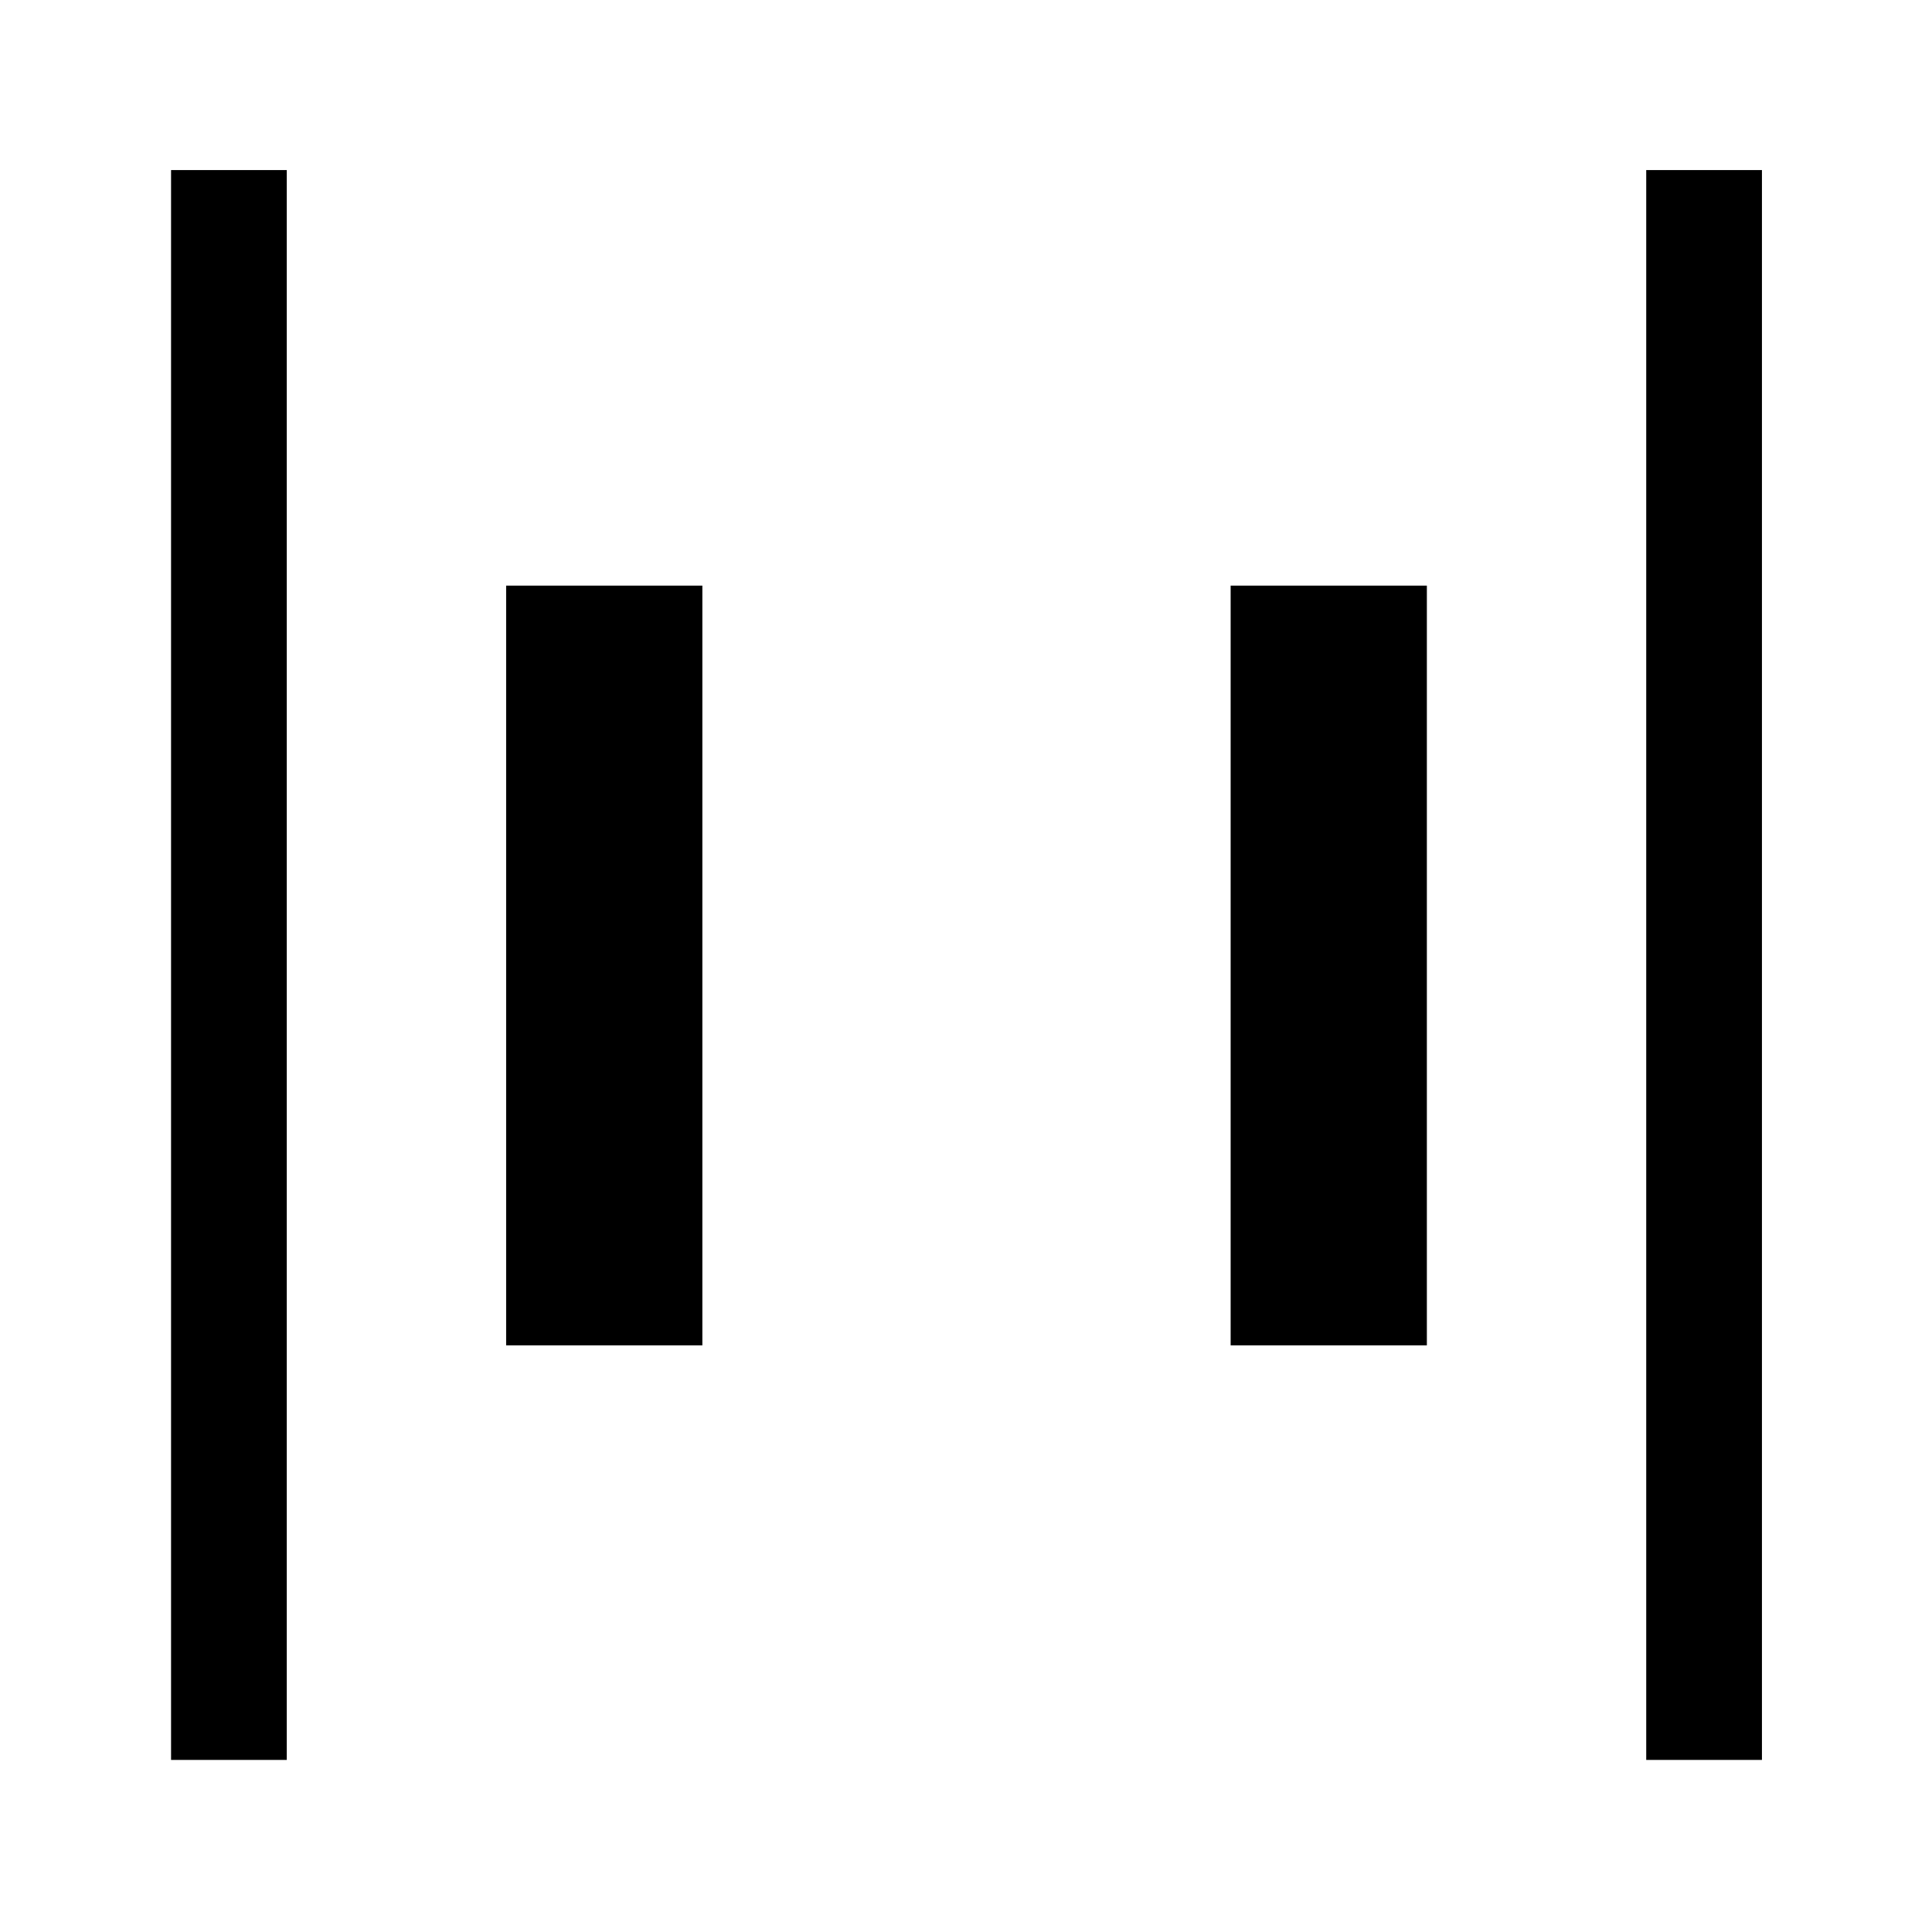<svg xmlns="http://www.w3.org/2000/svg" height="48" viewBox="0 -960 960 960" width="48"><path d="M818-85.5v-790h57.5v790H818Zm-733 0v-790h57.5v790H85Zm526.5-206V-669H709v377.5h-97.5Zm-360 0V-669H349v377.5h-97.5Z"/></svg>